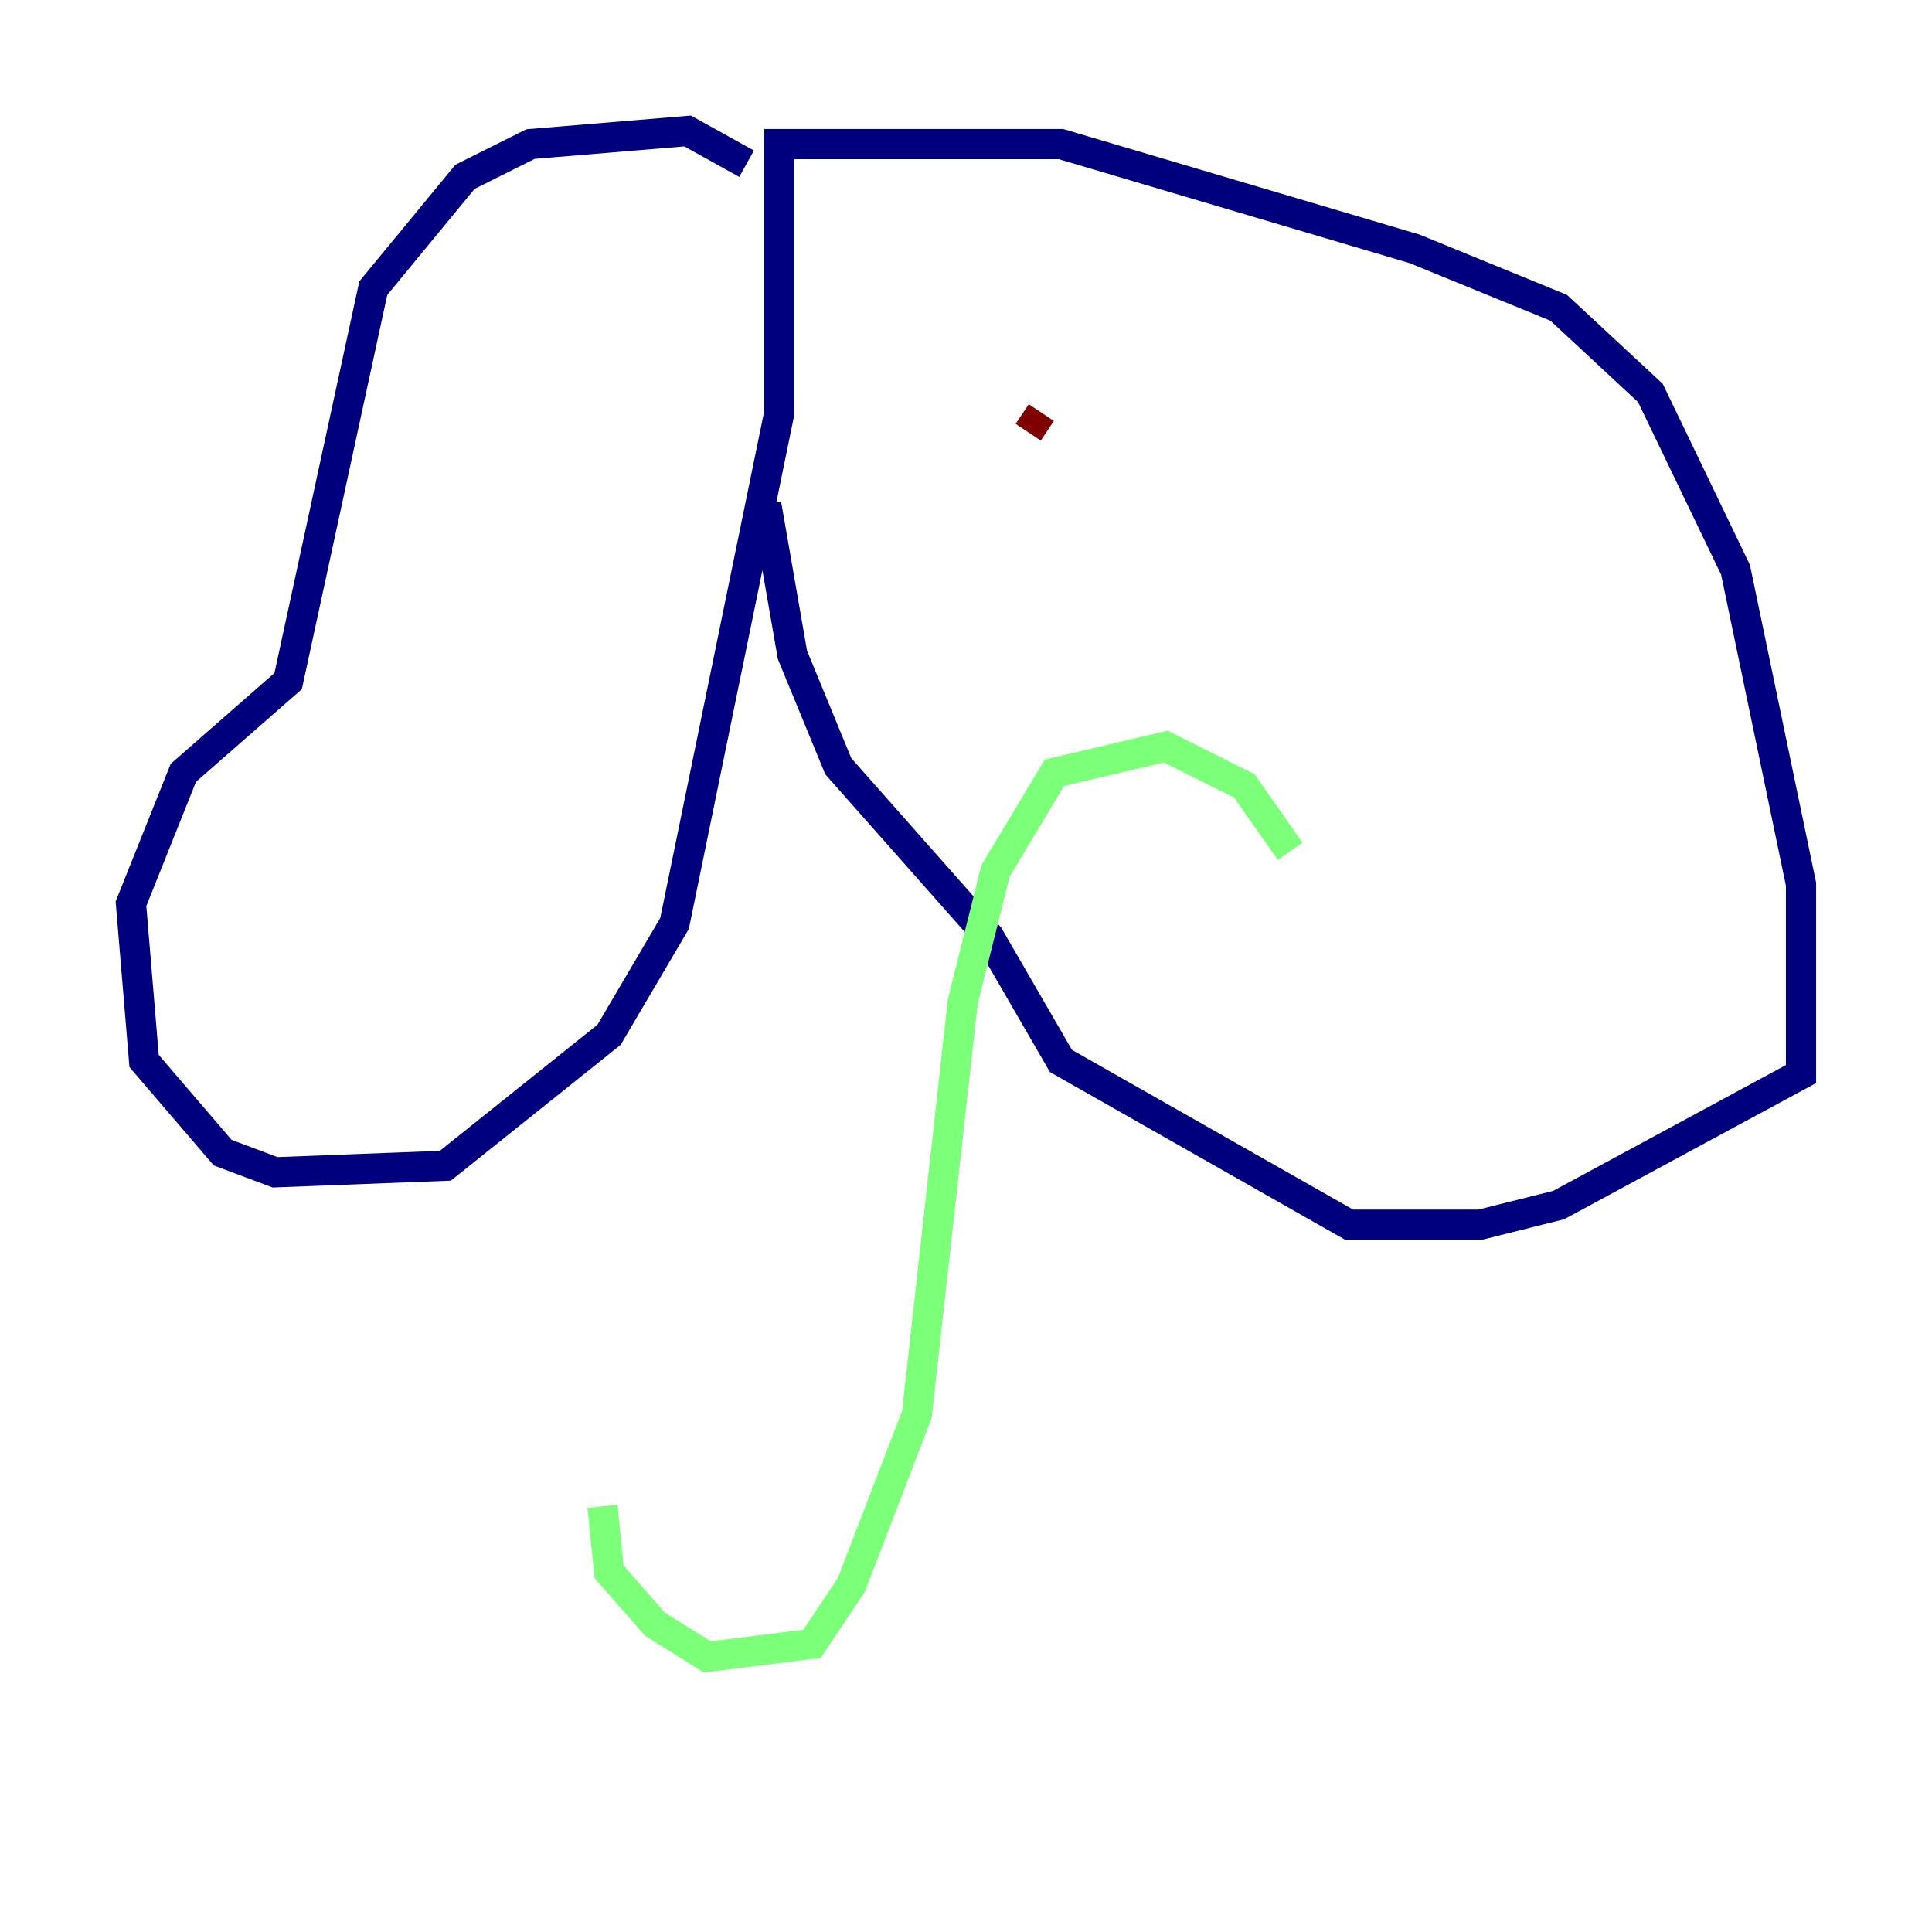 <?xml version="1.0" encoding="utf-8" ?>
<svg baseProfile="tiny" height="128" version="1.2" viewBox="0,0,128,128" width="128" xmlns="http://www.w3.org/2000/svg" xmlns:ev="http://www.w3.org/2001/xml-events" xmlns:xlink="http://www.w3.org/1999/xlink"><defs /><polyline fill="none" points="49.464,10.848 45.559,8.678 35.146,9.546 30.807,11.715 24.732,19.091 19.091,45.125 12.149,51.2 8.678,59.878 9.546,70.291 14.752,76.366 18.224,77.668 29.505,77.234 40.352,68.556 44.691,61.18 51.634,27.336 51.634,9.546 70.291,9.546 93.722,16.488 103.268,20.393 109.342,26.034 114.983,37.749 119.322,58.576 119.322,71.159 103.268,79.837 98.061,81.139 89.383,81.139 70.291,70.291 65.519,62.047 55.539,50.766 52.502,43.39 50.766,33.41" stroke="#00007f" stroke-width="2" /><polyline fill="none" points="85.478,56.407 82.441,52.068 77.234,49.464 69.858,51.2 65.953,57.709 63.783,66.386 60.746,93.722 56.407,105.003 53.803,108.909 46.861,109.776 43.39,107.607 40.352,104.136 39.919,99.797" stroke="#7cff79" stroke-width="2" /><polyline fill="none" points="68.99,27.336 68.122,28.637" stroke="#7f0000" stroke-width="2" /></svg>